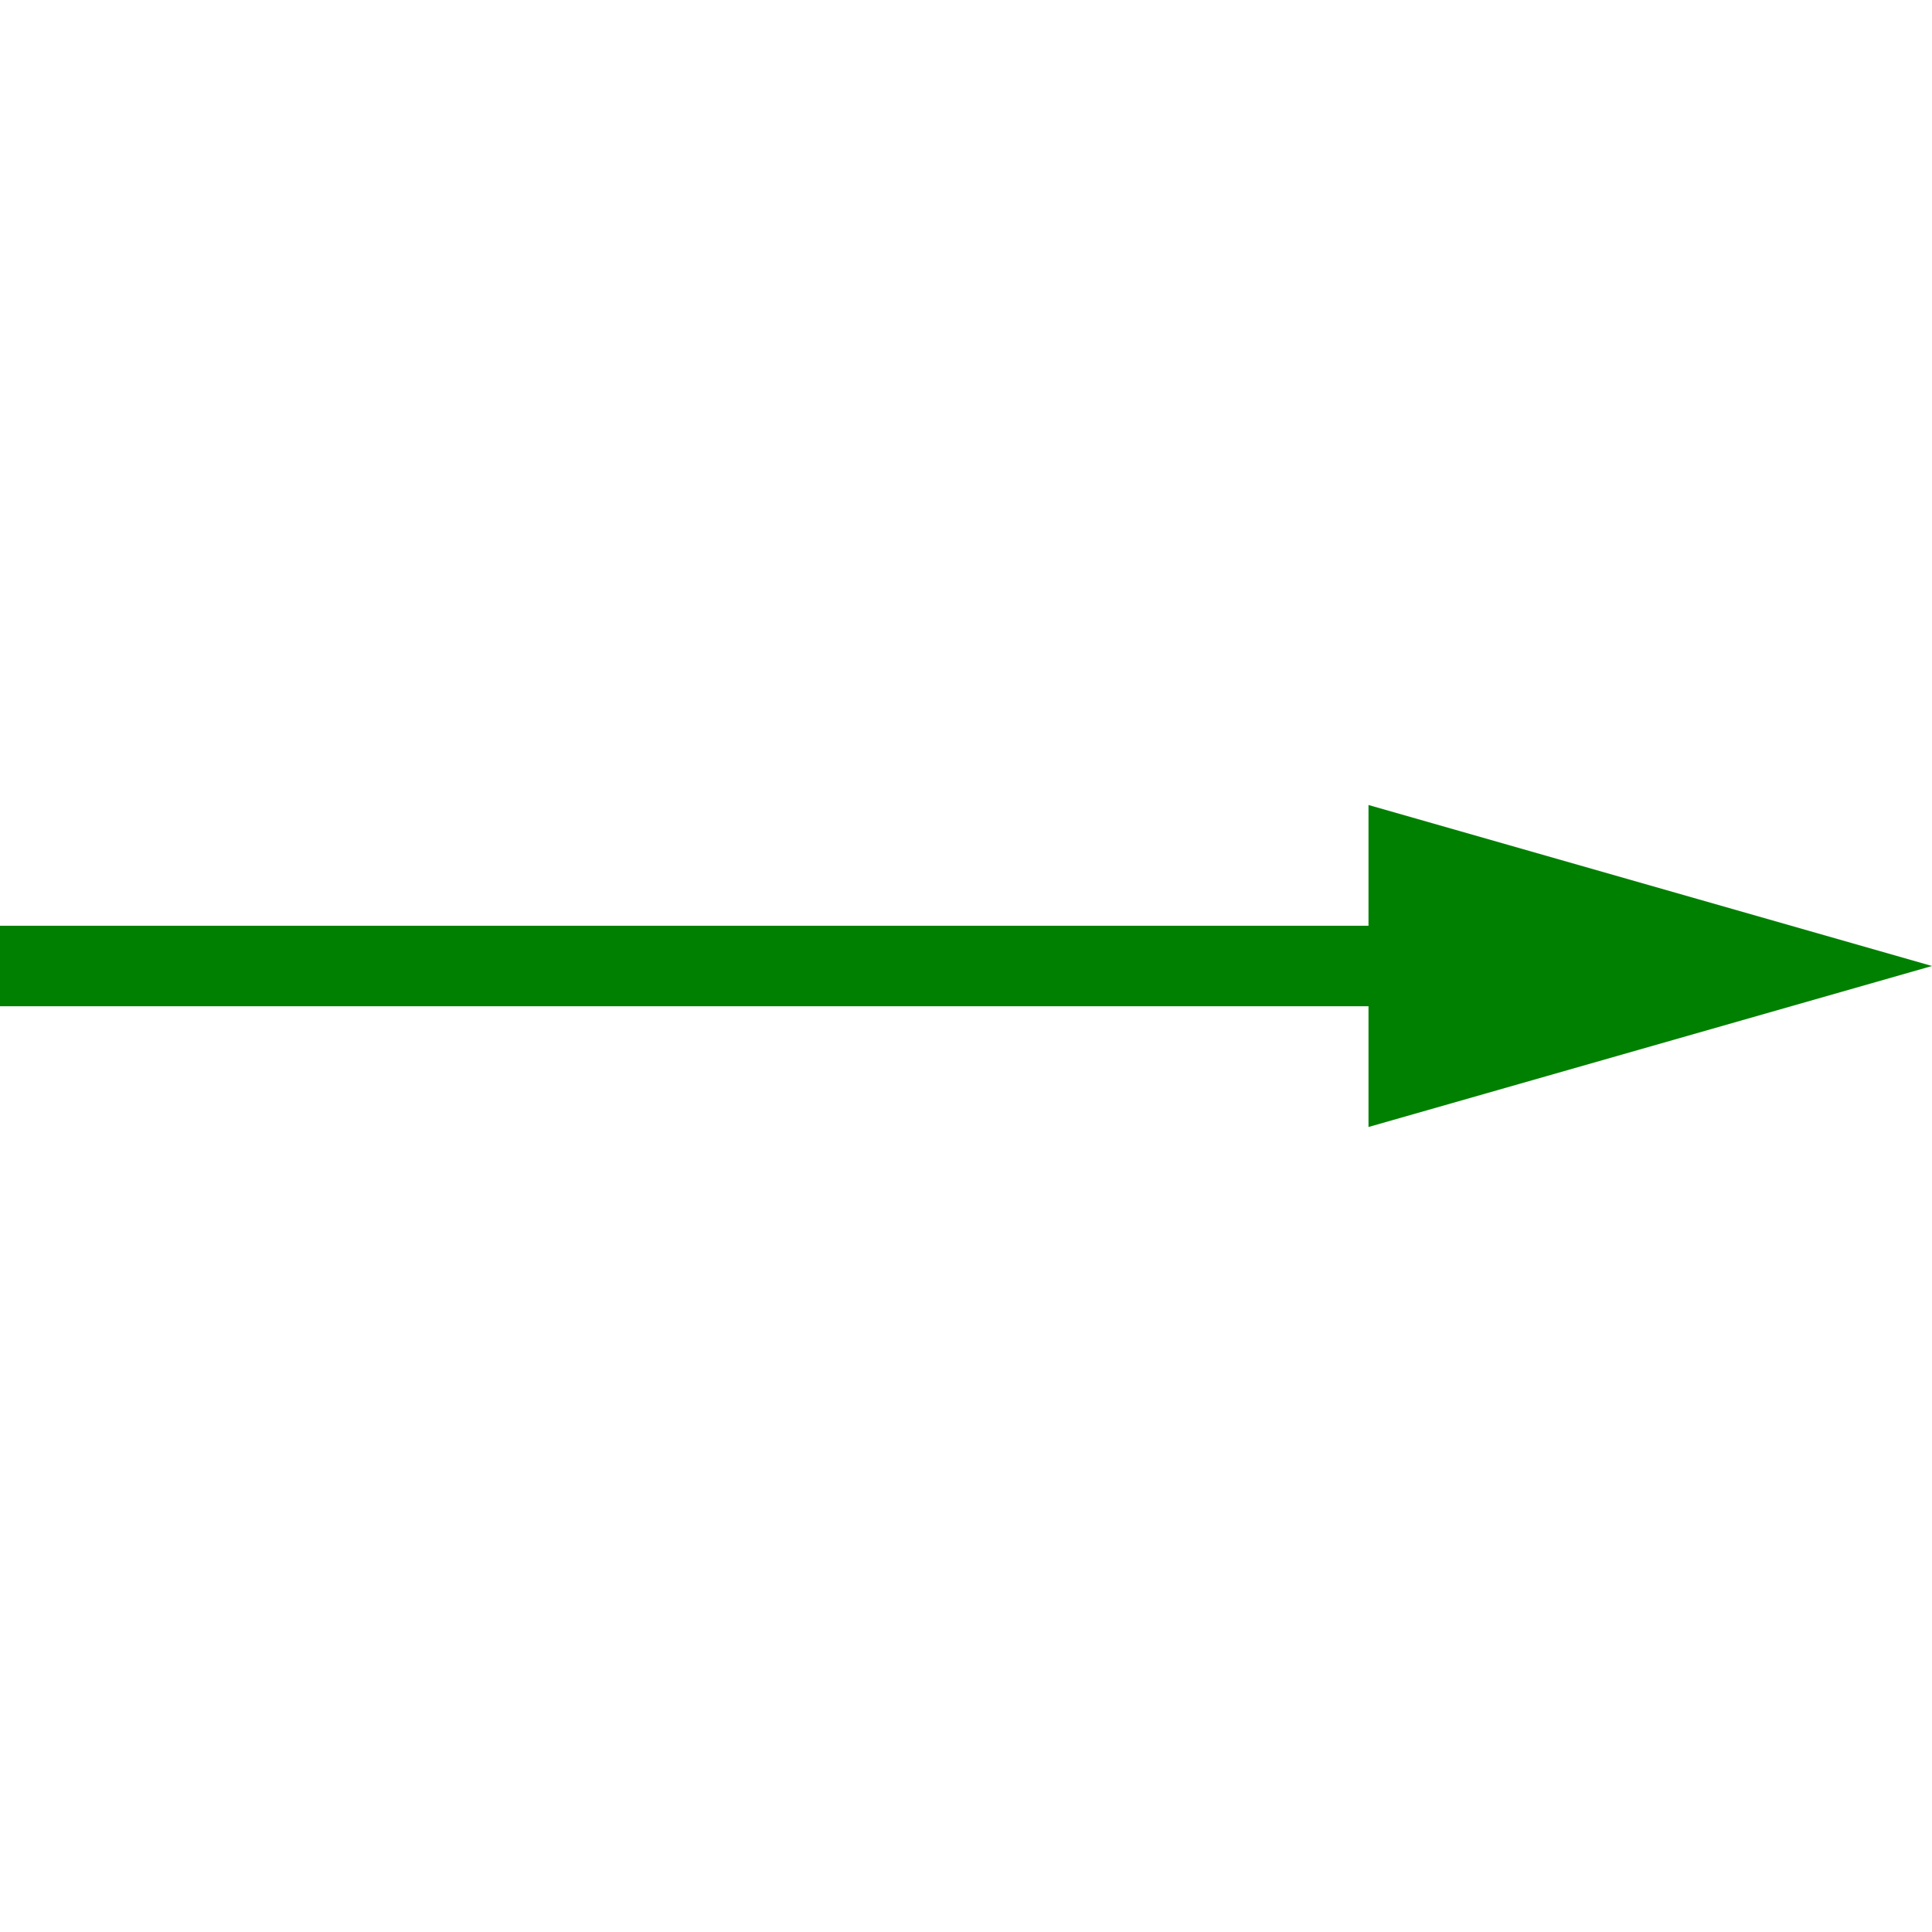<svg width="24" height="24" viewBox="0 0 24 24" fill="none" xmlns="http://www.w3.org/2000/svg">
<line x1="0" y1="12" x2="20" y2="12" stroke="green"/>
<path fill="green" d="M24,12 L17,14 L17,10 Z" ></path>
</svg>
